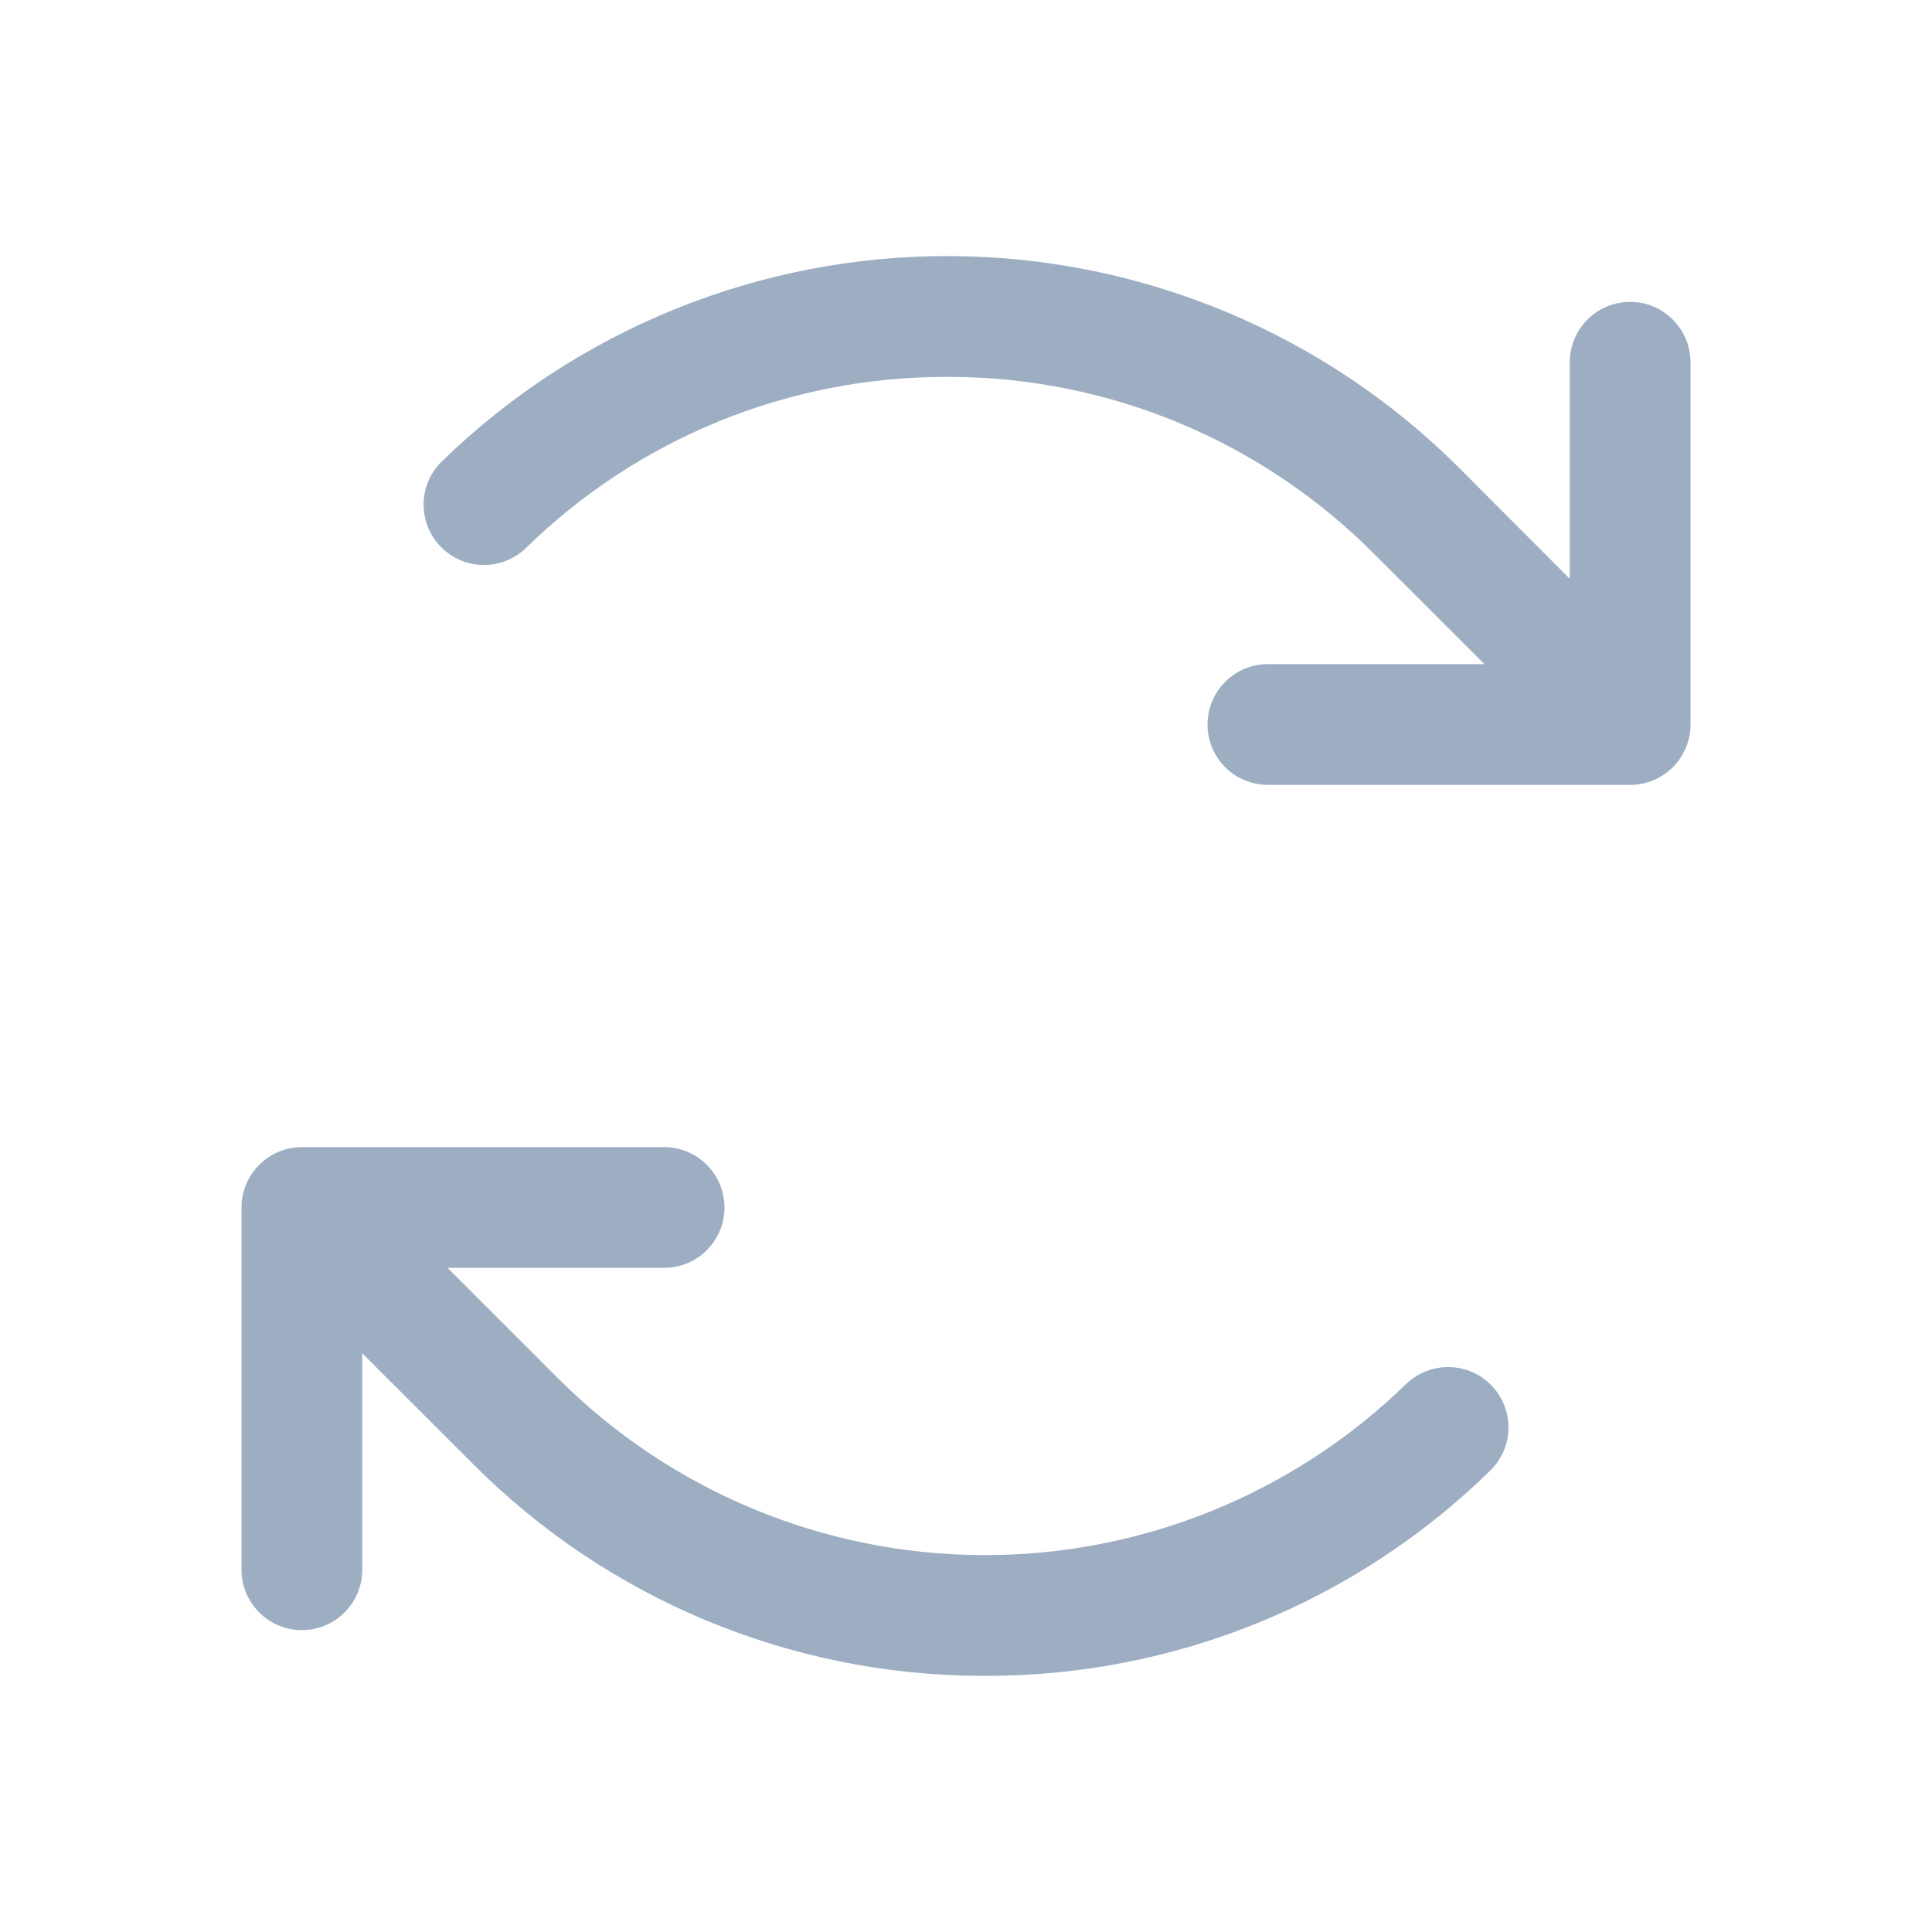 <svg width="24" height="24" viewBox="0 0 24 24" fill="none" xmlns="http://www.w3.org/2000/svg">
    <path d="M21 4.5V9C21 9.199 20.921 9.39 20.78 9.531C20.64 9.671 20.449 9.75 20.25 9.75H15.75C15.551 9.75 15.36 9.671 15.22 9.531C15.079 9.39 15 9.199 15 9C15 8.801 15.079 8.611 15.22 8.47C15.36 8.329 15.551 8.25 15.75 8.25H18.44L17.068 6.879C15.674 5.478 13.782 4.688 11.806 4.682H11.764C9.805 4.677 7.922 5.444 6.524 6.817C6.381 6.95 6.191 7.023 5.995 7.018C5.799 7.014 5.613 6.933 5.476 6.793C5.339 6.653 5.262 6.464 5.262 6.268C5.262 6.073 5.339 5.884 5.476 5.744C7.17 4.088 9.45 3.167 11.819 3.181C14.189 3.195 16.457 4.142 18.132 5.818L19.5 7.19V4.5C19.5 4.301 19.579 4.111 19.72 3.97C19.86 3.829 20.051 3.75 20.25 3.75C20.449 3.75 20.64 3.829 20.78 3.97C20.921 4.111 21 4.301 21 4.5ZM17.476 17.184C16.064 18.563 14.165 19.33 12.191 19.318C10.217 19.307 8.328 18.517 6.932 17.122L5.56 15.75H8.25C8.449 15.75 8.64 15.671 8.78 15.53C8.921 15.39 9 15.199 9 15C9 14.801 8.921 14.611 8.78 14.47C8.64 14.329 8.449 14.25 8.25 14.25H3.75C3.551 14.25 3.36 14.329 3.22 14.47C3.079 14.611 3 14.801 3 15V19.5C3 19.699 3.079 19.89 3.22 20.03C3.36 20.171 3.551 20.25 3.75 20.25C3.949 20.25 4.14 20.171 4.28 20.03C4.421 19.89 4.5 19.699 4.5 19.5V16.811L5.872 18.182C7.544 19.863 9.816 20.811 12.188 20.818H12.237C14.588 20.824 16.848 19.904 18.525 18.256C18.662 18.116 18.739 17.928 18.739 17.732C18.739 17.536 18.662 17.348 18.525 17.208C18.388 17.067 18.202 16.987 18.006 16.982C17.81 16.978 17.62 17.05 17.477 17.184H17.476Z" fill="#9DAEC3"/>
</svg>
